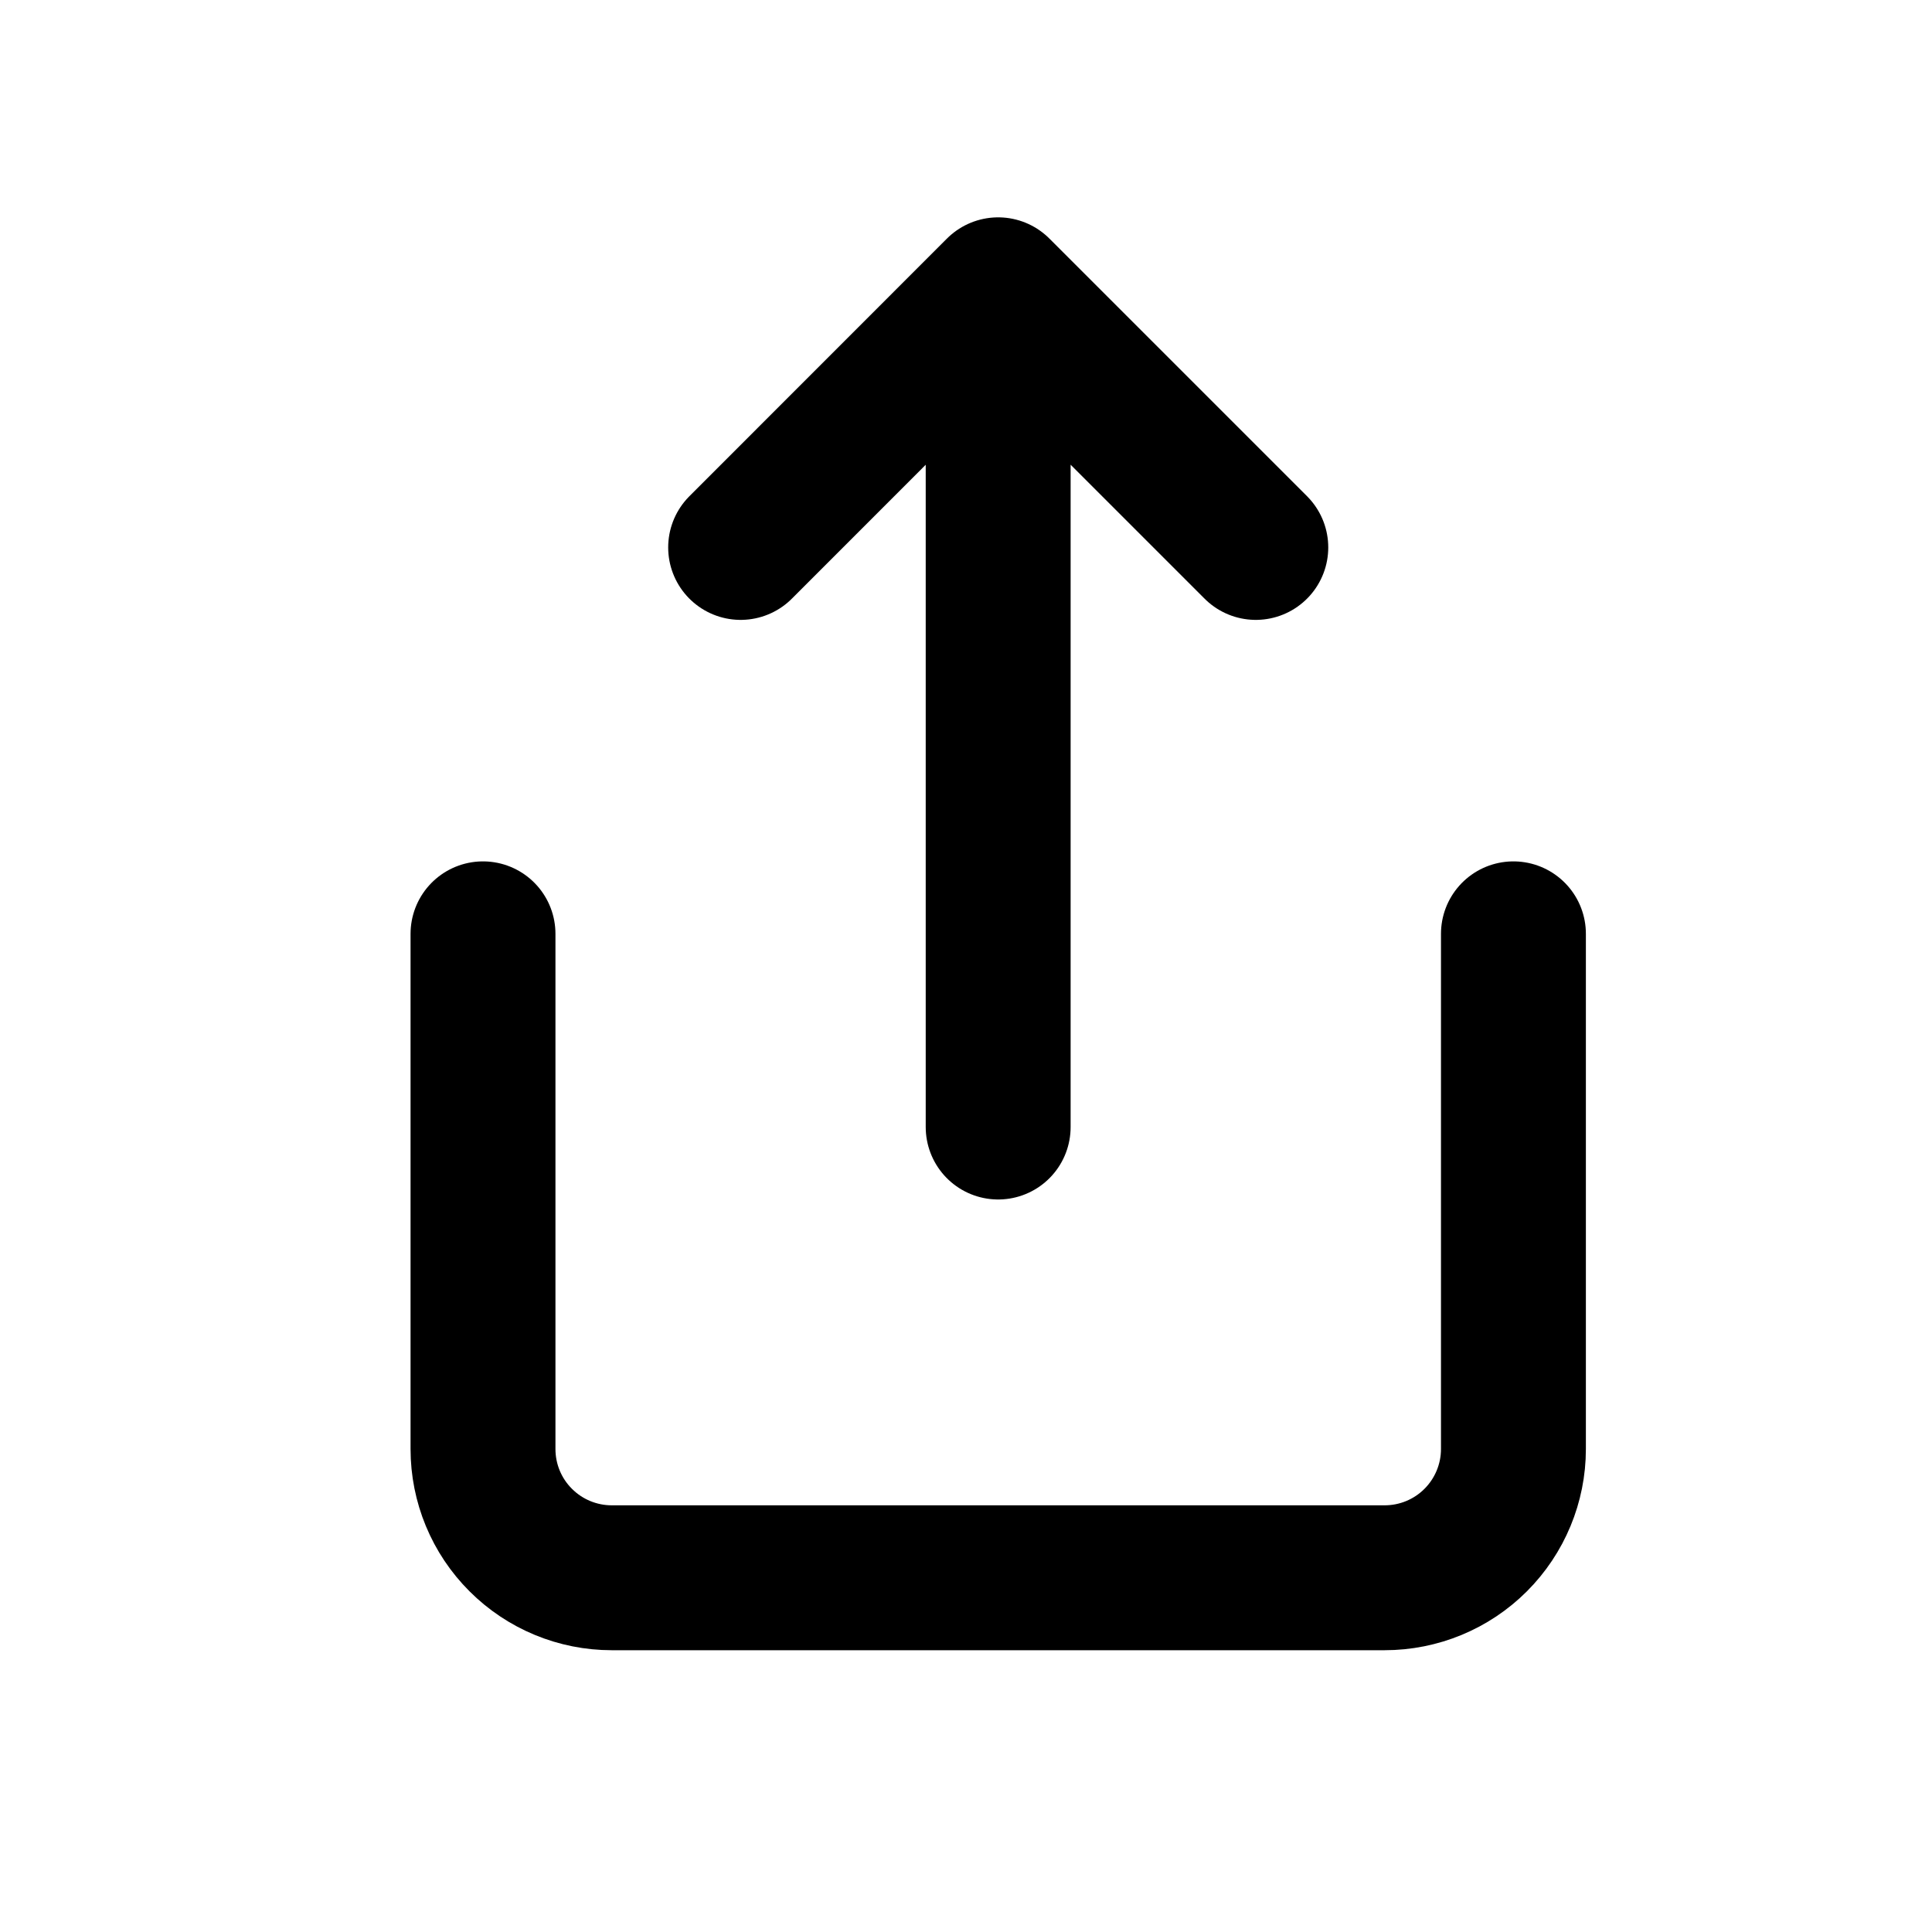 <svg width="20" height="20" viewBox="0 0 20 20" fill="none" xmlns="http://www.w3.org/2000/svg">
<path d="M5 9.667V15C5 15.354 5.14 15.693 5.391 15.943C5.641 16.193 5.98 16.333 6.333 16.333H14.333C14.687 16.333 15.026 16.193 15.276 15.943C15.526 15.693 15.667 15.354 15.667 15V9.667M13 5.667L10.333 3M10.333 3L7.667 5.667M10.333 3V11.667" stroke="black" stroke-width="1.5" stroke-linecap="round" stroke-linejoin="round"/>
</svg>
